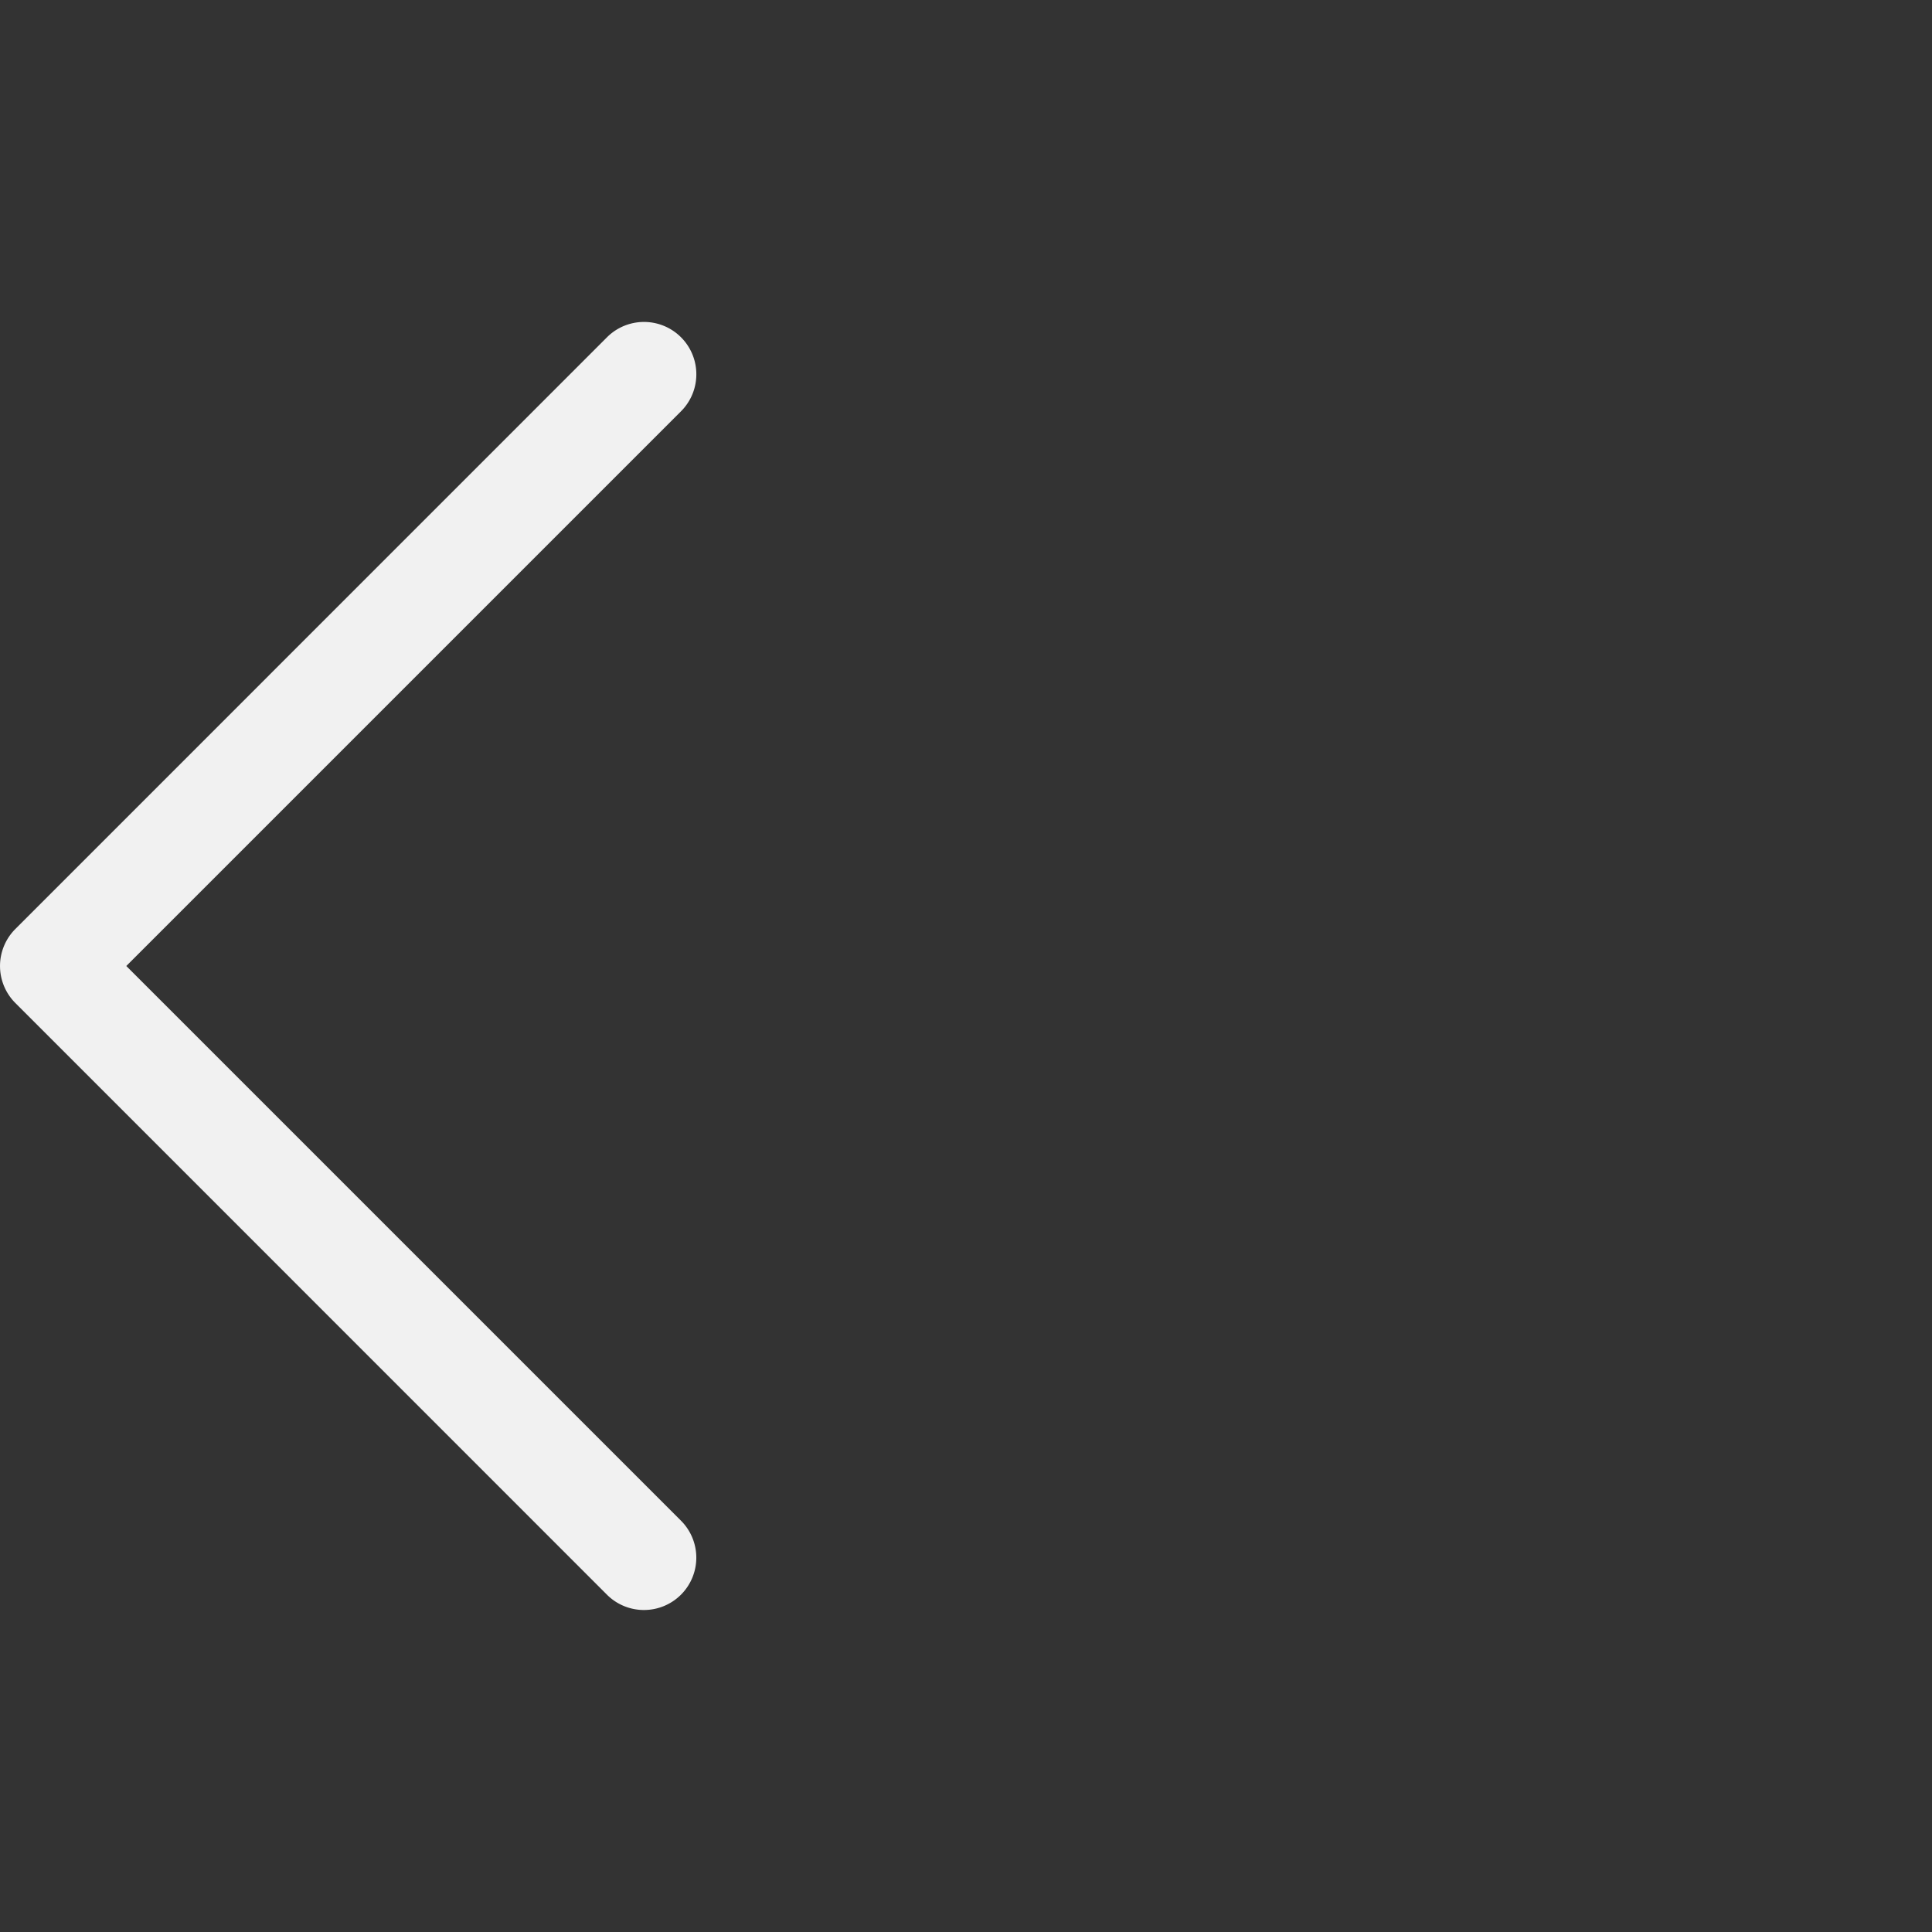 <svg data-name="ic_back_gray 50_24" xmlns="http://www.w3.org/2000/svg" width="24" height="24" viewBox="0 0 24 24">
    <rect x="0" y="0" width="24" height="24" fill="#333333" stroke="none"/>
    <defs>
        <clipPath id="z71y3bezna">
            <path data-name="사각형 21672" style="fill:none" d="M0 0h24v24H0z"/>
        </clipPath>
    </defs>
    <g data-name="그룹 36922" style="clip-path:url(#z71y3bezna)">
        <g data-name="그룹 36921">
            <g data-name="그룹 36920" style="clip-path:url(#z71y3bezna)">
                <path data-name="패스 34258" d="M8 20a.649.649 0 0 1-.46-.19L.19 12.459a.65.65 0 0 1 0-.918L7.54 4.19a.65.65 0 0 1 .92.919L1.569 12l6.891 6.891A.65.65 0 0 1 8 20" style="fill:#f1f1f1"/>
            </g>
        </g>
    </g>
</svg>
